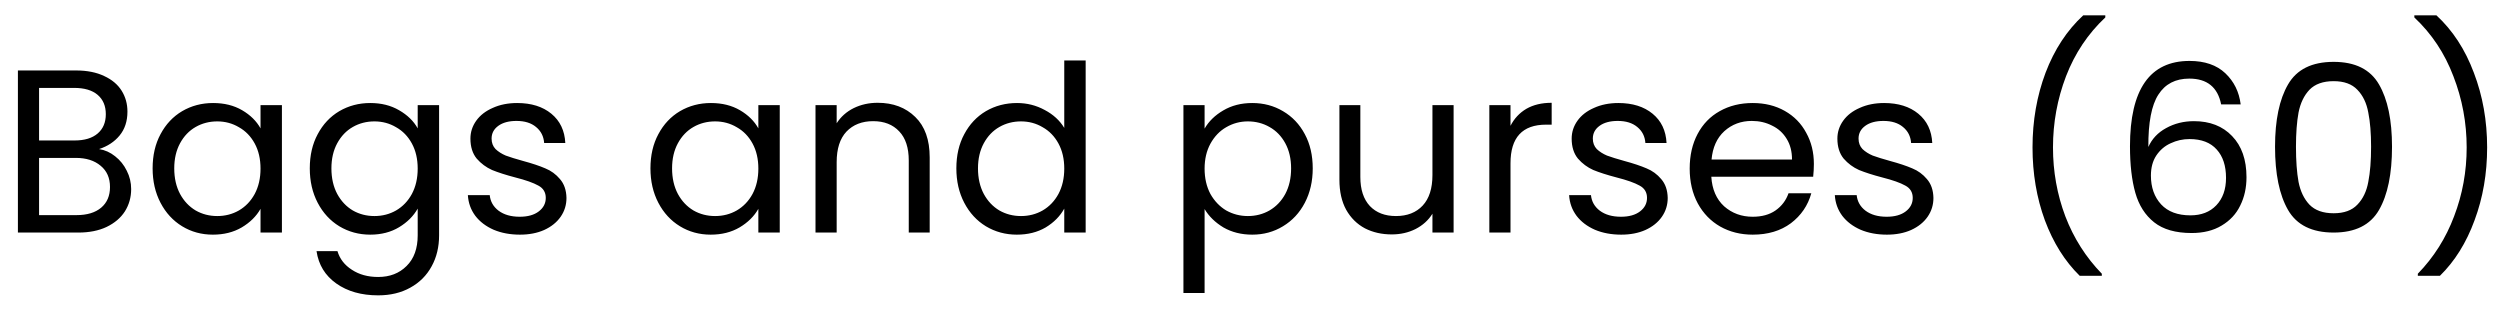 <svg width="129" height="16" viewBox="0 0 129 16" fill="none" xmlns="http://www.w3.org/2000/svg">
<path d="M5.112 7.692C5.416 7.74 5.692 7.864 5.94 8.064C6.196 8.264 6.396 8.512 6.54 8.808C6.692 9.104 6.768 9.42 6.768 9.756C6.768 10.18 6.66 10.564 6.444 10.908C6.228 11.244 5.912 11.512 5.496 11.712C5.088 11.904 4.604 12 4.044 12H0.924V3.636H3.924C4.492 3.636 4.976 3.732 5.376 3.924C5.776 4.108 6.076 4.36 6.276 4.68C6.476 5 6.576 5.36 6.576 5.76C6.576 6.256 6.44 6.668 6.168 6.996C5.904 7.316 5.552 7.548 5.112 7.692ZM2.016 7.248H3.852C4.364 7.248 4.76 7.128 5.04 6.888C5.32 6.648 5.46 6.316 5.46 5.892C5.46 5.468 5.32 5.136 5.04 4.896C4.76 4.656 4.356 4.536 3.828 4.536H2.016V7.248ZM3.948 11.1C4.492 11.1 4.916 10.972 5.22 10.716C5.524 10.46 5.676 10.104 5.676 9.648C5.676 9.184 5.516 8.82 5.196 8.556C4.876 8.284 4.448 8.148 3.912 8.148H2.016V11.1H3.948ZM7.875 8.688C7.875 8.016 8.011 7.428 8.283 6.924C8.555 6.412 8.927 6.016 9.399 5.736C9.879 5.456 10.411 5.316 10.995 5.316C11.571 5.316 12.071 5.44 12.495 5.688C12.919 5.936 13.235 6.248 13.443 6.624V5.424H14.547V12H13.443V10.776C13.227 11.16 12.903 11.48 12.471 11.736C12.047 11.984 11.551 12.108 10.983 12.108C10.399 12.108 9.871 11.964 9.399 11.676C8.927 11.388 8.555 10.984 8.283 10.464C8.011 9.944 7.875 9.352 7.875 8.688ZM13.443 8.7C13.443 8.204 13.343 7.772 13.143 7.404C12.943 7.036 12.671 6.756 12.327 6.564C11.991 6.364 11.619 6.264 11.211 6.264C10.803 6.264 10.431 6.36 10.095 6.552C9.759 6.744 9.491 7.024 9.291 7.392C9.091 7.76 8.991 8.192 8.991 8.688C8.991 9.192 9.091 9.632 9.291 10.008C9.491 10.376 9.759 10.66 10.095 10.86C10.431 11.052 10.803 11.148 11.211 11.148C11.619 11.148 11.991 11.052 12.327 10.86C12.671 10.66 12.943 10.376 13.143 10.008C13.343 9.632 13.443 9.196 13.443 8.7ZM19.105 5.316C19.673 5.316 20.169 5.44 20.593 5.688C21.025 5.936 21.345 6.248 21.553 6.624V5.424H22.657V12.144C22.657 12.744 22.529 13.276 22.273 13.74C22.017 14.212 21.649 14.58 21.169 14.844C20.697 15.108 20.145 15.24 19.513 15.24C18.649 15.24 17.929 15.036 17.353 14.628C16.777 14.22 16.437 13.664 16.333 12.96H17.413C17.533 13.36 17.781 13.68 18.157 13.92C18.533 14.168 18.985 14.292 19.513 14.292C20.113 14.292 20.601 14.104 20.977 13.728C21.361 13.352 21.553 12.824 21.553 12.144V10.764C21.337 11.148 21.017 11.468 20.593 11.724C20.169 11.98 19.673 12.108 19.105 12.108C18.521 12.108 17.989 11.964 17.509 11.676C17.037 11.388 16.665 10.984 16.393 10.464C16.121 9.944 15.985 9.352 15.985 8.688C15.985 8.016 16.121 7.428 16.393 6.924C16.665 6.412 17.037 6.016 17.509 5.736C17.989 5.456 18.521 5.316 19.105 5.316ZM21.553 8.7C21.553 8.204 21.453 7.772 21.253 7.404C21.053 7.036 20.781 6.756 20.437 6.564C20.101 6.364 19.729 6.264 19.321 6.264C18.913 6.264 18.541 6.36 18.205 6.552C17.869 6.744 17.601 7.024 17.401 7.392C17.201 7.76 17.101 8.192 17.101 8.688C17.101 9.192 17.201 9.632 17.401 10.008C17.601 10.376 17.869 10.66 18.205 10.86C18.541 11.052 18.913 11.148 19.321 11.148C19.729 11.148 20.101 11.052 20.437 10.86C20.781 10.66 21.053 10.376 21.253 10.008C21.453 9.632 21.553 9.196 21.553 8.7ZM26.83 12.108C26.326 12.108 25.874 12.024 25.474 11.856C25.074 11.68 24.758 11.44 24.526 11.136C24.294 10.824 24.166 10.468 24.142 10.068H25.27C25.302 10.396 25.454 10.664 25.726 10.872C26.006 11.08 26.37 11.184 26.818 11.184C27.234 11.184 27.562 11.092 27.802 10.908C28.042 10.724 28.162 10.492 28.162 10.212C28.162 9.924 28.034 9.712 27.778 9.576C27.522 9.432 27.126 9.292 26.59 9.156C26.102 9.028 25.702 8.9 25.39 8.772C25.086 8.636 24.822 8.44 24.598 8.184C24.382 7.92 24.274 7.576 24.274 7.152C24.274 6.816 24.374 6.508 24.574 6.228C24.774 5.948 25.058 5.728 25.426 5.568C25.794 5.4 26.214 5.316 26.686 5.316C27.414 5.316 28.002 5.5 28.45 5.868C28.898 6.236 29.138 6.74 29.17 7.38H28.078C28.054 7.036 27.914 6.76 27.658 6.552C27.41 6.344 27.074 6.24 26.65 6.24C26.258 6.24 25.946 6.324 25.714 6.492C25.482 6.66 25.366 6.88 25.366 7.152C25.366 7.368 25.434 7.548 25.57 7.692C25.714 7.828 25.89 7.94 26.098 8.028C26.314 8.108 26.61 8.2 26.986 8.304C27.458 8.432 27.842 8.56 28.138 8.688C28.434 8.808 28.686 8.992 28.894 9.24C29.11 9.488 29.222 9.812 29.23 10.212C29.23 10.572 29.13 10.896 28.93 11.184C28.73 11.472 28.446 11.7 28.078 11.868C27.718 12.028 27.302 12.108 26.83 12.108ZM33.563 8.688C33.563 8.016 33.699 7.428 33.971 6.924C34.243 6.412 34.615 6.016 35.087 5.736C35.567 5.456 36.099 5.316 36.683 5.316C37.259 5.316 37.759 5.44 38.183 5.688C38.607 5.936 38.923 6.248 39.131 6.624V5.424H40.235V12H39.131V10.776C38.915 11.16 38.591 11.48 38.159 11.736C37.735 11.984 37.239 12.108 36.671 12.108C36.087 12.108 35.559 11.964 35.087 11.676C34.615 11.388 34.243 10.984 33.971 10.464C33.699 9.944 33.563 9.352 33.563 8.688ZM39.131 8.7C39.131 8.204 39.031 7.772 38.831 7.404C38.631 7.036 38.359 6.756 38.015 6.564C37.679 6.364 37.307 6.264 36.899 6.264C36.491 6.264 36.119 6.36 35.783 6.552C35.447 6.744 35.179 7.024 34.979 7.392C34.779 7.76 34.679 8.192 34.679 8.688C34.679 9.192 34.779 9.632 34.979 10.008C35.179 10.376 35.447 10.66 35.783 10.86C36.119 11.052 36.491 11.148 36.899 11.148C37.307 11.148 37.679 11.052 38.015 10.86C38.359 10.66 38.631 10.376 38.831 10.008C39.031 9.632 39.131 9.196 39.131 8.7ZM45.284 5.304C46.084 5.304 46.732 5.548 47.228 6.036C47.724 6.516 47.972 7.212 47.972 8.124V12H46.892V8.28C46.892 7.624 46.728 7.124 46.4 6.78C46.072 6.428 45.624 6.252 45.056 6.252C44.48 6.252 44.02 6.432 43.676 6.792C43.34 7.152 43.172 7.676 43.172 8.364V12H42.08V5.424H43.172V6.36C43.388 6.024 43.68 5.764 44.048 5.58C44.424 5.396 44.836 5.304 45.284 5.304ZM49.348 8.688C49.348 8.016 49.484 7.428 49.756 6.924C50.028 6.412 50.4 6.016 50.872 5.736C51.352 5.456 51.888 5.316 52.48 5.316C52.992 5.316 53.468 5.436 53.908 5.676C54.348 5.908 54.684 6.216 54.916 6.6V3.12H56.02V12H54.916V10.764C54.7 11.156 54.38 11.48 53.956 11.736C53.532 11.984 53.036 12.108 52.468 12.108C51.884 12.108 51.352 11.964 50.872 11.676C50.4 11.388 50.028 10.984 49.756 10.464C49.484 9.944 49.348 9.352 49.348 8.688ZM54.916 8.7C54.916 8.204 54.816 7.772 54.616 7.404C54.416 7.036 54.144 6.756 53.8 6.564C53.464 6.364 53.092 6.264 52.684 6.264C52.276 6.264 51.904 6.36 51.568 6.552C51.232 6.744 50.964 7.024 50.764 7.392C50.564 7.76 50.464 8.192 50.464 8.688C50.464 9.192 50.564 9.632 50.764 10.008C50.964 10.376 51.232 10.66 51.568 10.86C51.904 11.052 52.276 11.148 52.684 11.148C53.092 11.148 53.464 11.052 53.8 10.86C54.144 10.66 54.416 10.376 54.616 10.008C54.816 9.632 54.916 9.196 54.916 8.7ZM62.157 6.636C62.373 6.26 62.693 5.948 63.117 5.7C63.549 5.444 64.049 5.316 64.617 5.316C65.201 5.316 65.729 5.456 66.201 5.736C66.681 6.016 67.057 6.412 67.329 6.924C67.601 7.428 67.737 8.016 67.737 8.688C67.737 9.352 67.601 9.944 67.329 10.464C67.057 10.984 66.681 11.388 66.201 11.676C65.729 11.964 65.201 12.108 64.617 12.108C64.057 12.108 63.561 11.984 63.129 11.736C62.705 11.48 62.381 11.164 62.157 10.788V15.12H61.065V5.424H62.157V6.636ZM66.621 8.688C66.621 8.192 66.521 7.76 66.321 7.392C66.121 7.024 65.849 6.744 65.505 6.552C65.169 6.36 64.797 6.264 64.389 6.264C63.989 6.264 63.617 6.364 63.273 6.564C62.937 6.756 62.665 7.04 62.457 7.416C62.257 7.784 62.157 8.212 62.157 8.7C62.157 9.196 62.257 9.632 62.457 10.008C62.665 10.376 62.937 10.66 63.273 10.86C63.617 11.052 63.989 11.148 64.389 11.148C64.797 11.148 65.169 11.052 65.505 10.86C65.849 10.66 66.121 10.376 66.321 10.008C66.521 9.632 66.621 9.192 66.621 8.688ZM75.006 5.424V12H73.914V11.028C73.706 11.364 73.414 11.628 73.038 11.82C72.67 12.004 72.262 12.096 71.814 12.096C71.302 12.096 70.842 11.992 70.434 11.784C70.026 11.568 69.702 11.248 69.462 10.824C69.23 10.4 69.114 9.884 69.114 9.276V5.424H70.194V9.132C70.194 9.78 70.358 10.28 70.686 10.632C71.014 10.976 71.462 11.148 72.03 11.148C72.614 11.148 73.074 10.968 73.41 10.608C73.746 10.248 73.914 9.724 73.914 9.036V5.424H75.006ZM77.942 6.492C78.134 6.116 78.406 5.824 78.758 5.616C79.118 5.408 79.554 5.304 80.066 5.304V6.432H79.778C78.554 6.432 77.942 7.096 77.942 8.424V12H76.85V5.424H77.942V6.492ZM83.654 12.108C83.15 12.108 82.698 12.024 82.298 11.856C81.898 11.68 81.582 11.44 81.35 11.136C81.118 10.824 80.99 10.468 80.966 10.068H82.094C82.126 10.396 82.278 10.664 82.55 10.872C82.83 11.08 83.194 11.184 83.642 11.184C84.058 11.184 84.386 11.092 84.626 10.908C84.866 10.724 84.986 10.492 84.986 10.212C84.986 9.924 84.858 9.712 84.602 9.576C84.346 9.432 83.95 9.292 83.414 9.156C82.926 9.028 82.526 8.9 82.214 8.772C81.91 8.636 81.646 8.44 81.422 8.184C81.206 7.92 81.098 7.576 81.098 7.152C81.098 6.816 81.198 6.508 81.398 6.228C81.598 5.948 81.882 5.728 82.25 5.568C82.618 5.4 83.038 5.316 83.51 5.316C84.238 5.316 84.826 5.5 85.274 5.868C85.722 6.236 85.962 6.74 85.994 7.38H84.902C84.878 7.036 84.738 6.76 84.482 6.552C84.234 6.344 83.898 6.24 83.474 6.24C83.082 6.24 82.77 6.324 82.538 6.492C82.306 6.66 82.19 6.88 82.19 7.152C82.19 7.368 82.258 7.548 82.394 7.692C82.538 7.828 82.714 7.94 82.922 8.028C83.138 8.108 83.434 8.2 83.81 8.304C84.282 8.432 84.666 8.56 84.962 8.688C85.258 8.808 85.51 8.992 85.718 9.24C85.934 9.488 86.046 9.812 86.054 10.212C86.054 10.572 85.954 10.896 85.754 11.184C85.554 11.472 85.27 11.7 84.902 11.868C84.542 12.028 84.126 12.108 83.654 12.108ZM93.596 8.46C93.596 8.668 93.584 8.888 93.56 9.12H88.304C88.344 9.768 88.564 10.276 88.964 10.644C89.372 11.004 89.864 11.184 90.44 11.184C90.912 11.184 91.304 11.076 91.616 10.86C91.936 10.636 92.16 10.34 92.288 9.972H93.464C93.288 10.604 92.936 11.12 92.408 11.52C91.88 11.912 91.224 12.108 90.44 12.108C89.816 12.108 89.256 11.968 88.76 11.688C88.272 11.408 87.888 11.012 87.608 10.5C87.328 9.98 87.188 9.38 87.188 8.7C87.188 8.02 87.324 7.424 87.596 6.912C87.868 6.4 88.248 6.008 88.736 5.736C89.232 5.456 89.8 5.316 90.44 5.316C91.064 5.316 91.616 5.452 92.096 5.724C92.576 5.996 92.944 6.372 93.2 6.852C93.464 7.324 93.596 7.86 93.596 8.46ZM92.468 8.232C92.468 7.816 92.376 7.46 92.192 7.164C92.008 6.86 91.756 6.632 91.436 6.48C91.124 6.32 90.776 6.24 90.392 6.24C89.84 6.24 89.368 6.416 88.976 6.768C88.592 7.12 88.372 7.608 88.316 8.232H92.468ZM97.365 12.108C96.861 12.108 96.409 12.024 96.009 11.856C95.609 11.68 95.293 11.44 95.061 11.136C94.829 10.824 94.701 10.468 94.677 10.068H95.805C95.837 10.396 95.989 10.664 96.261 10.872C96.541 11.08 96.905 11.184 97.353 11.184C97.769 11.184 98.097 11.092 98.337 10.908C98.577 10.724 98.697 10.492 98.697 10.212C98.697 9.924 98.569 9.712 98.313 9.576C98.057 9.432 97.661 9.292 97.125 9.156C96.637 9.028 96.237 8.9 95.925 8.772C95.621 8.636 95.357 8.44 95.133 8.184C94.917 7.92 94.809 7.576 94.809 7.152C94.809 6.816 94.909 6.508 95.109 6.228C95.309 5.948 95.593 5.728 95.961 5.568C96.329 5.4 96.749 5.316 97.221 5.316C97.949 5.316 98.537 5.5 98.985 5.868C99.433 6.236 99.673 6.74 99.705 7.38H98.613C98.589 7.036 98.449 6.76 98.193 6.552C97.945 6.344 97.609 6.24 97.185 6.24C96.793 6.24 96.481 6.324 96.249 6.492C96.017 6.66 95.901 6.88 95.901 7.152C95.901 7.368 95.969 7.548 96.105 7.692C96.249 7.828 96.425 7.94 96.633 8.028C96.849 8.108 97.145 8.2 97.521 8.304C97.993 8.432 98.377 8.56 98.673 8.688C98.969 8.808 99.221 8.992 99.429 9.24C99.645 9.488 99.757 9.812 99.765 10.212C99.765 10.572 99.665 10.896 99.465 11.184C99.265 11.472 98.981 11.7 98.613 11.868C98.253 12.028 97.837 12.108 97.365 12.108ZM107.314 14.232C106.546 13.48 105.946 12.524 105.514 11.364C105.09 10.204 104.878 8.952 104.878 7.608C104.878 6.232 105.102 4.948 105.55 3.756C106.006 2.556 106.654 1.568 107.494 0.792H108.634V0.9C107.738 1.74 107.062 2.752 106.606 3.936C106.158 5.112 105.934 6.336 105.934 7.608C105.934 8.848 106.146 10.032 106.57 11.16C107.002 12.288 107.63 13.276 108.454 14.124V14.232H107.314ZM114.611 5.388C114.435 4.5 113.887 4.056 112.967 4.056C112.255 4.056 111.723 4.332 111.371 4.884C111.019 5.428 110.847 6.328 110.855 7.584C111.039 7.168 111.343 6.844 111.767 6.612C112.199 6.372 112.679 6.252 113.207 6.252C114.031 6.252 114.687 6.508 115.175 7.02C115.671 7.532 115.919 8.24 115.919 9.144C115.919 9.688 115.811 10.176 115.595 10.608C115.387 11.04 115.067 11.384 114.635 11.64C114.211 11.896 113.695 12.024 113.087 12.024C112.263 12.024 111.619 11.84 111.155 11.472C110.691 11.104 110.367 10.596 110.183 9.948C109.999 9.3 109.907 8.5 109.907 7.548C109.907 4.612 110.931 3.144 112.979 3.144C113.763 3.144 114.379 3.356 114.827 3.78C115.275 4.204 115.539 4.74 115.619 5.388H114.611ZM112.979 7.176C112.635 7.176 112.311 7.248 112.007 7.392C111.703 7.528 111.455 7.74 111.263 8.028C111.079 8.308 110.987 8.652 110.987 9.06C110.987 9.668 111.163 10.164 111.515 10.548C111.867 10.924 112.371 11.112 113.027 11.112C113.587 11.112 114.031 10.94 114.359 10.596C114.695 10.244 114.863 9.772 114.863 9.18C114.863 8.556 114.703 8.068 114.383 7.716C114.063 7.356 113.595 7.176 112.979 7.176ZM117.392 7.572C117.392 6.196 117.616 5.124 118.064 4.356C118.512 3.58 119.296 3.192 120.416 3.192C121.528 3.192 122.308 3.58 122.756 4.356C123.204 5.124 123.428 6.196 123.428 7.572C123.428 8.972 123.204 10.06 122.756 10.836C122.308 11.612 121.528 12 120.416 12C119.296 12 118.512 11.612 118.064 10.836C117.616 10.06 117.392 8.972 117.392 7.572ZM122.348 7.572C122.348 6.876 122.3 6.288 122.204 5.808C122.116 5.32 121.928 4.928 121.64 4.632C121.36 4.336 120.952 4.188 120.416 4.188C119.872 4.188 119.456 4.336 119.168 4.632C118.888 4.928 118.7 5.32 118.604 5.808C118.516 6.288 118.472 6.876 118.472 7.572C118.472 8.292 118.516 8.896 118.604 9.384C118.7 9.872 118.888 10.264 119.168 10.56C119.456 10.856 119.872 11.004 120.416 11.004C120.952 11.004 121.36 10.856 121.64 10.56C121.928 10.264 122.116 9.872 122.204 9.384C122.3 8.896 122.348 8.292 122.348 7.572ZM124.76 14.232V14.124C125.584 13.276 126.208 12.288 126.632 11.16C127.064 10.032 127.28 8.848 127.28 7.608C127.28 6.336 127.052 5.112 126.596 3.936C126.148 2.752 125.476 1.74 124.58 0.9V0.792H125.72C126.56 1.568 127.204 2.556 127.652 3.756C128.108 4.948 128.336 6.232 128.336 7.608C128.336 8.952 128.12 10.204 127.688 11.364C127.264 12.524 126.668 13.48 125.9 14.232H124.76Z" fill="black"/>
</svg>
